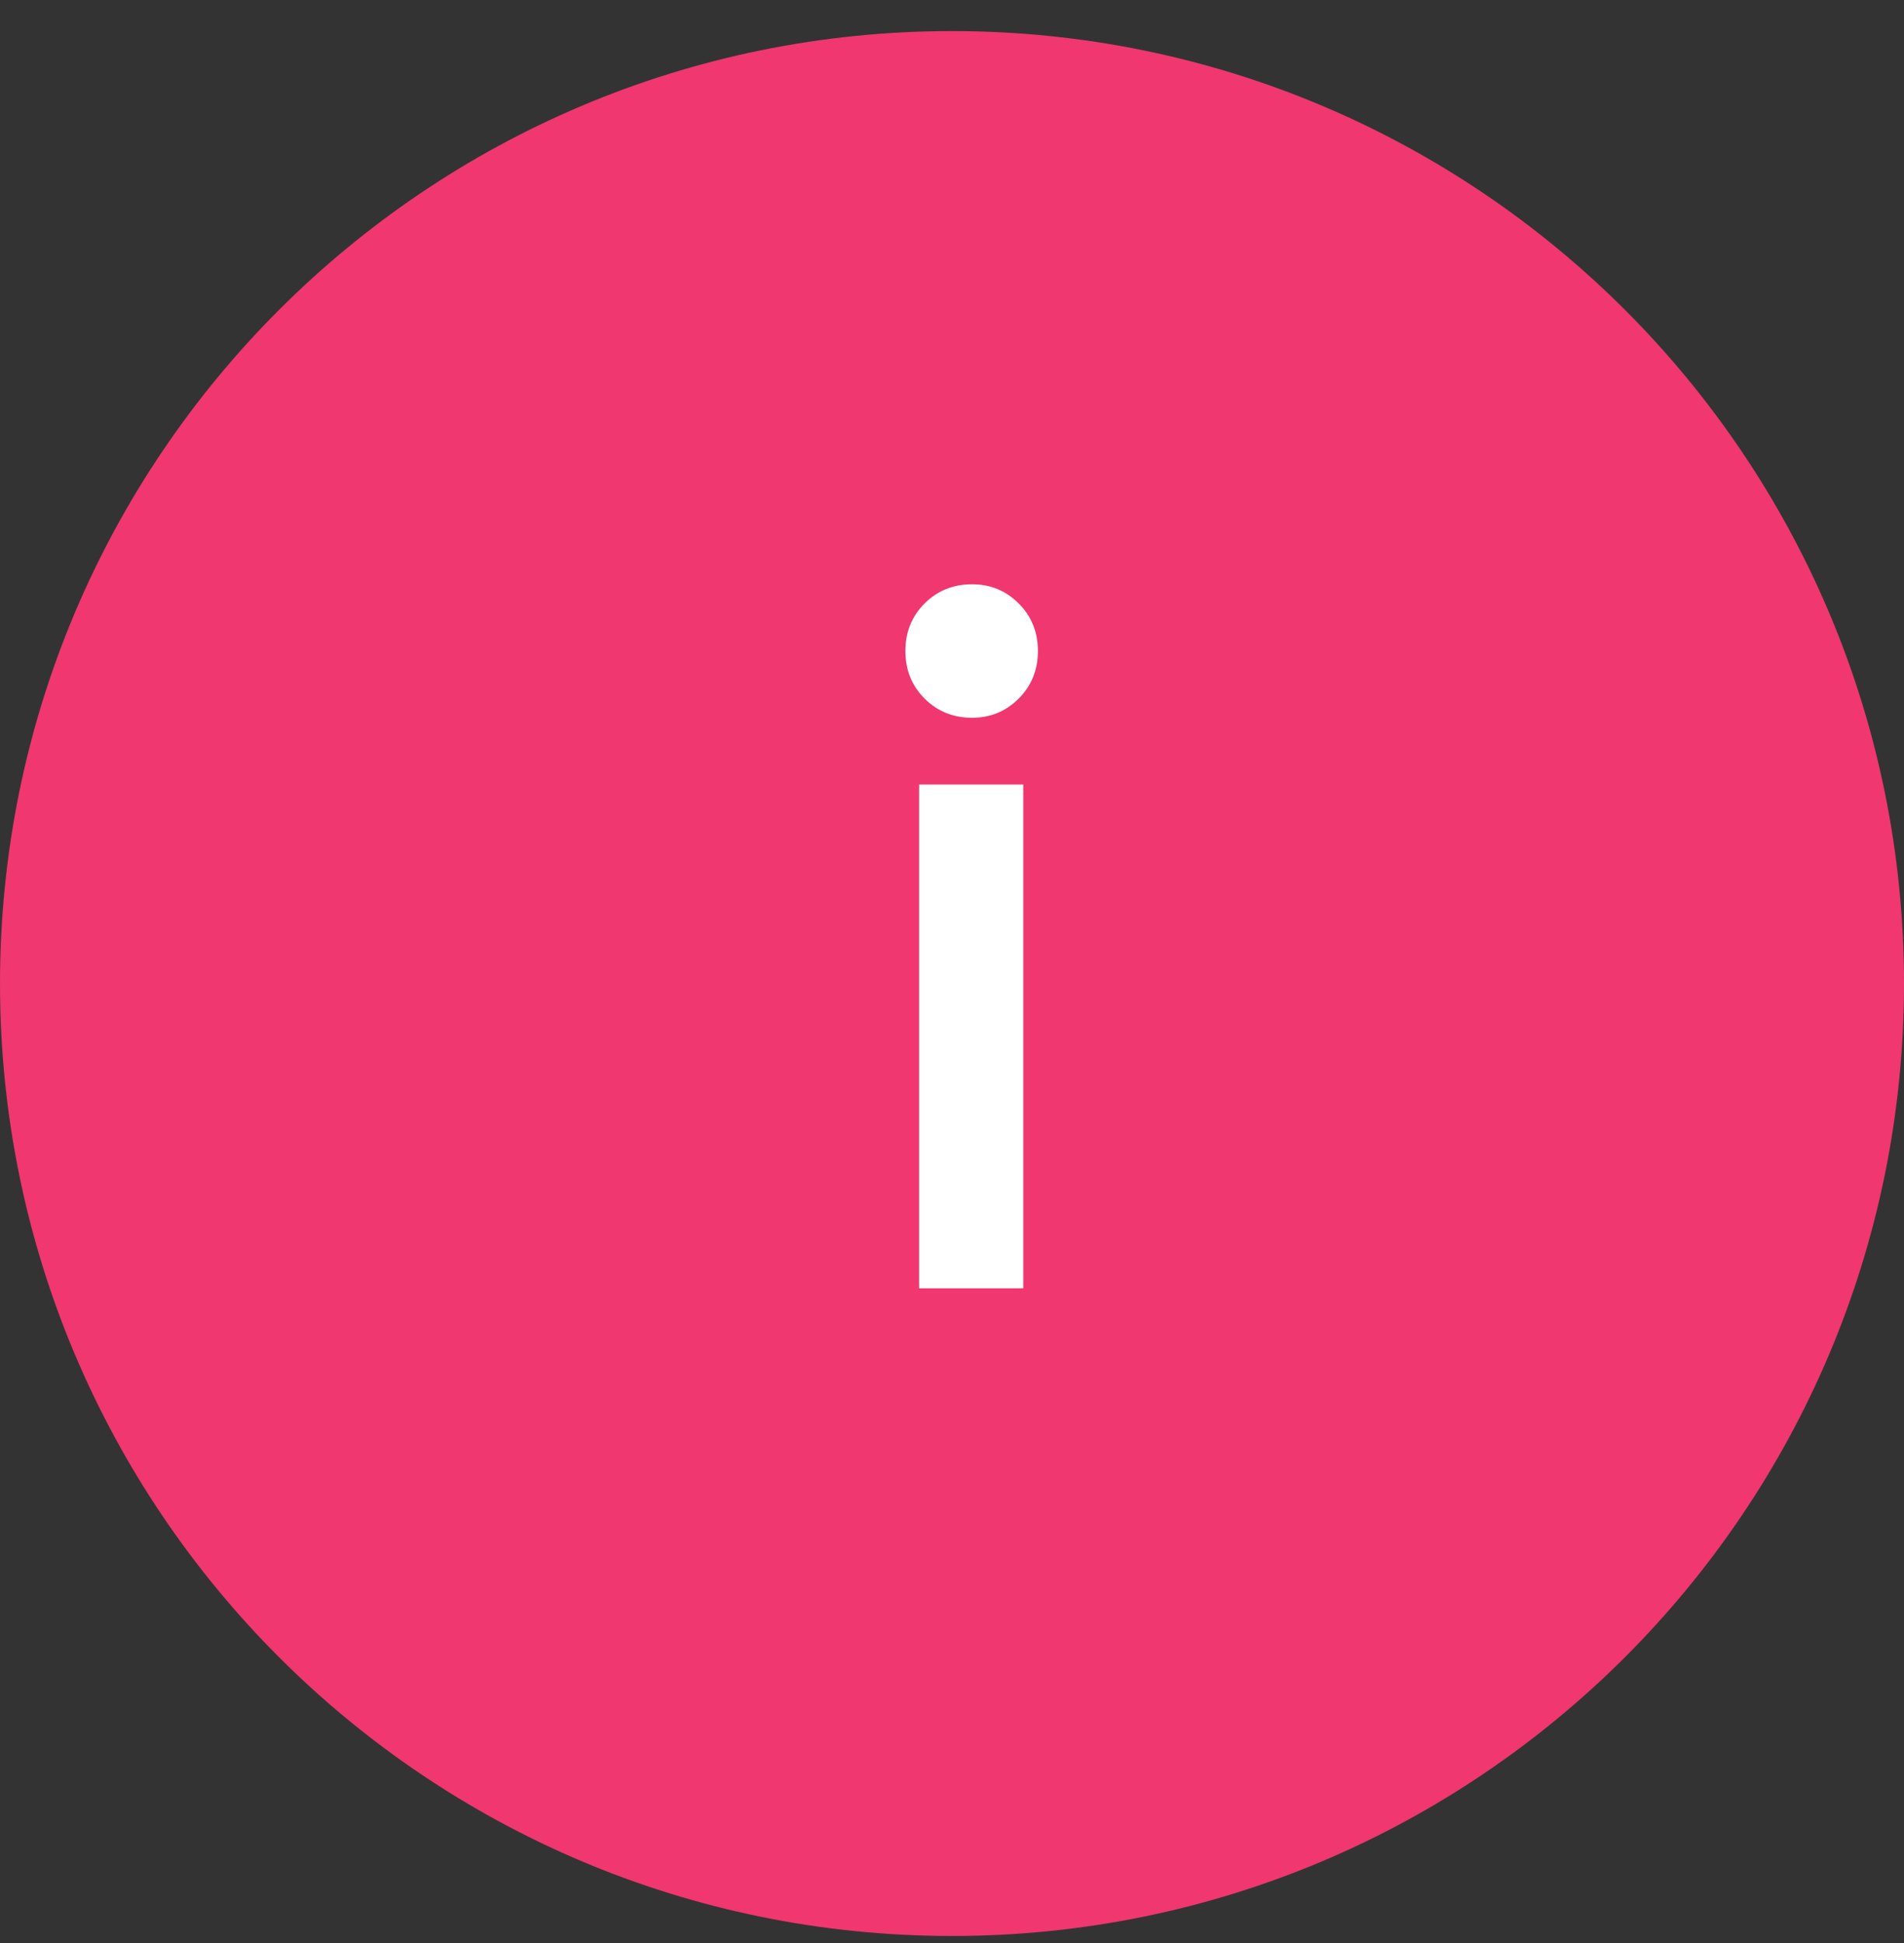 <svg width="50" height="51" viewBox="0 0 50 51" fill="none" xmlns="http://www.w3.org/2000/svg">
<rect x="0" y="0" width="50" height="51" fill="#333333" stroke="none"/>
<path d="M50 25.816C50 39.623 38.807 50.816 25 50.816C11.193 50.816 0 39.623 0 25.816C0 12.009 11.193 0.816 25 0.816C38.807 0.816 50 12.009 50 25.816Z" fill="#F0376F"/>
<path d="M25.528 18.84C25.032 18.84 24.616 18.672 24.28 18.336C23.944 18 23.776 17.584 23.776 17.088C23.776 16.592 23.944 16.176 24.28 15.84C24.616 15.504 25.032 15.336 25.528 15.336C26.008 15.336 26.416 15.504 26.752 15.84C27.088 16.176 27.256 16.592 27.256 17.088C27.256 17.584 27.088 18 26.752 18.336C26.416 18.672 26.008 18.84 25.528 18.84ZM26.872 20.592V33.816H24.136V20.592H26.872Z" fill="white"/>
</svg>
